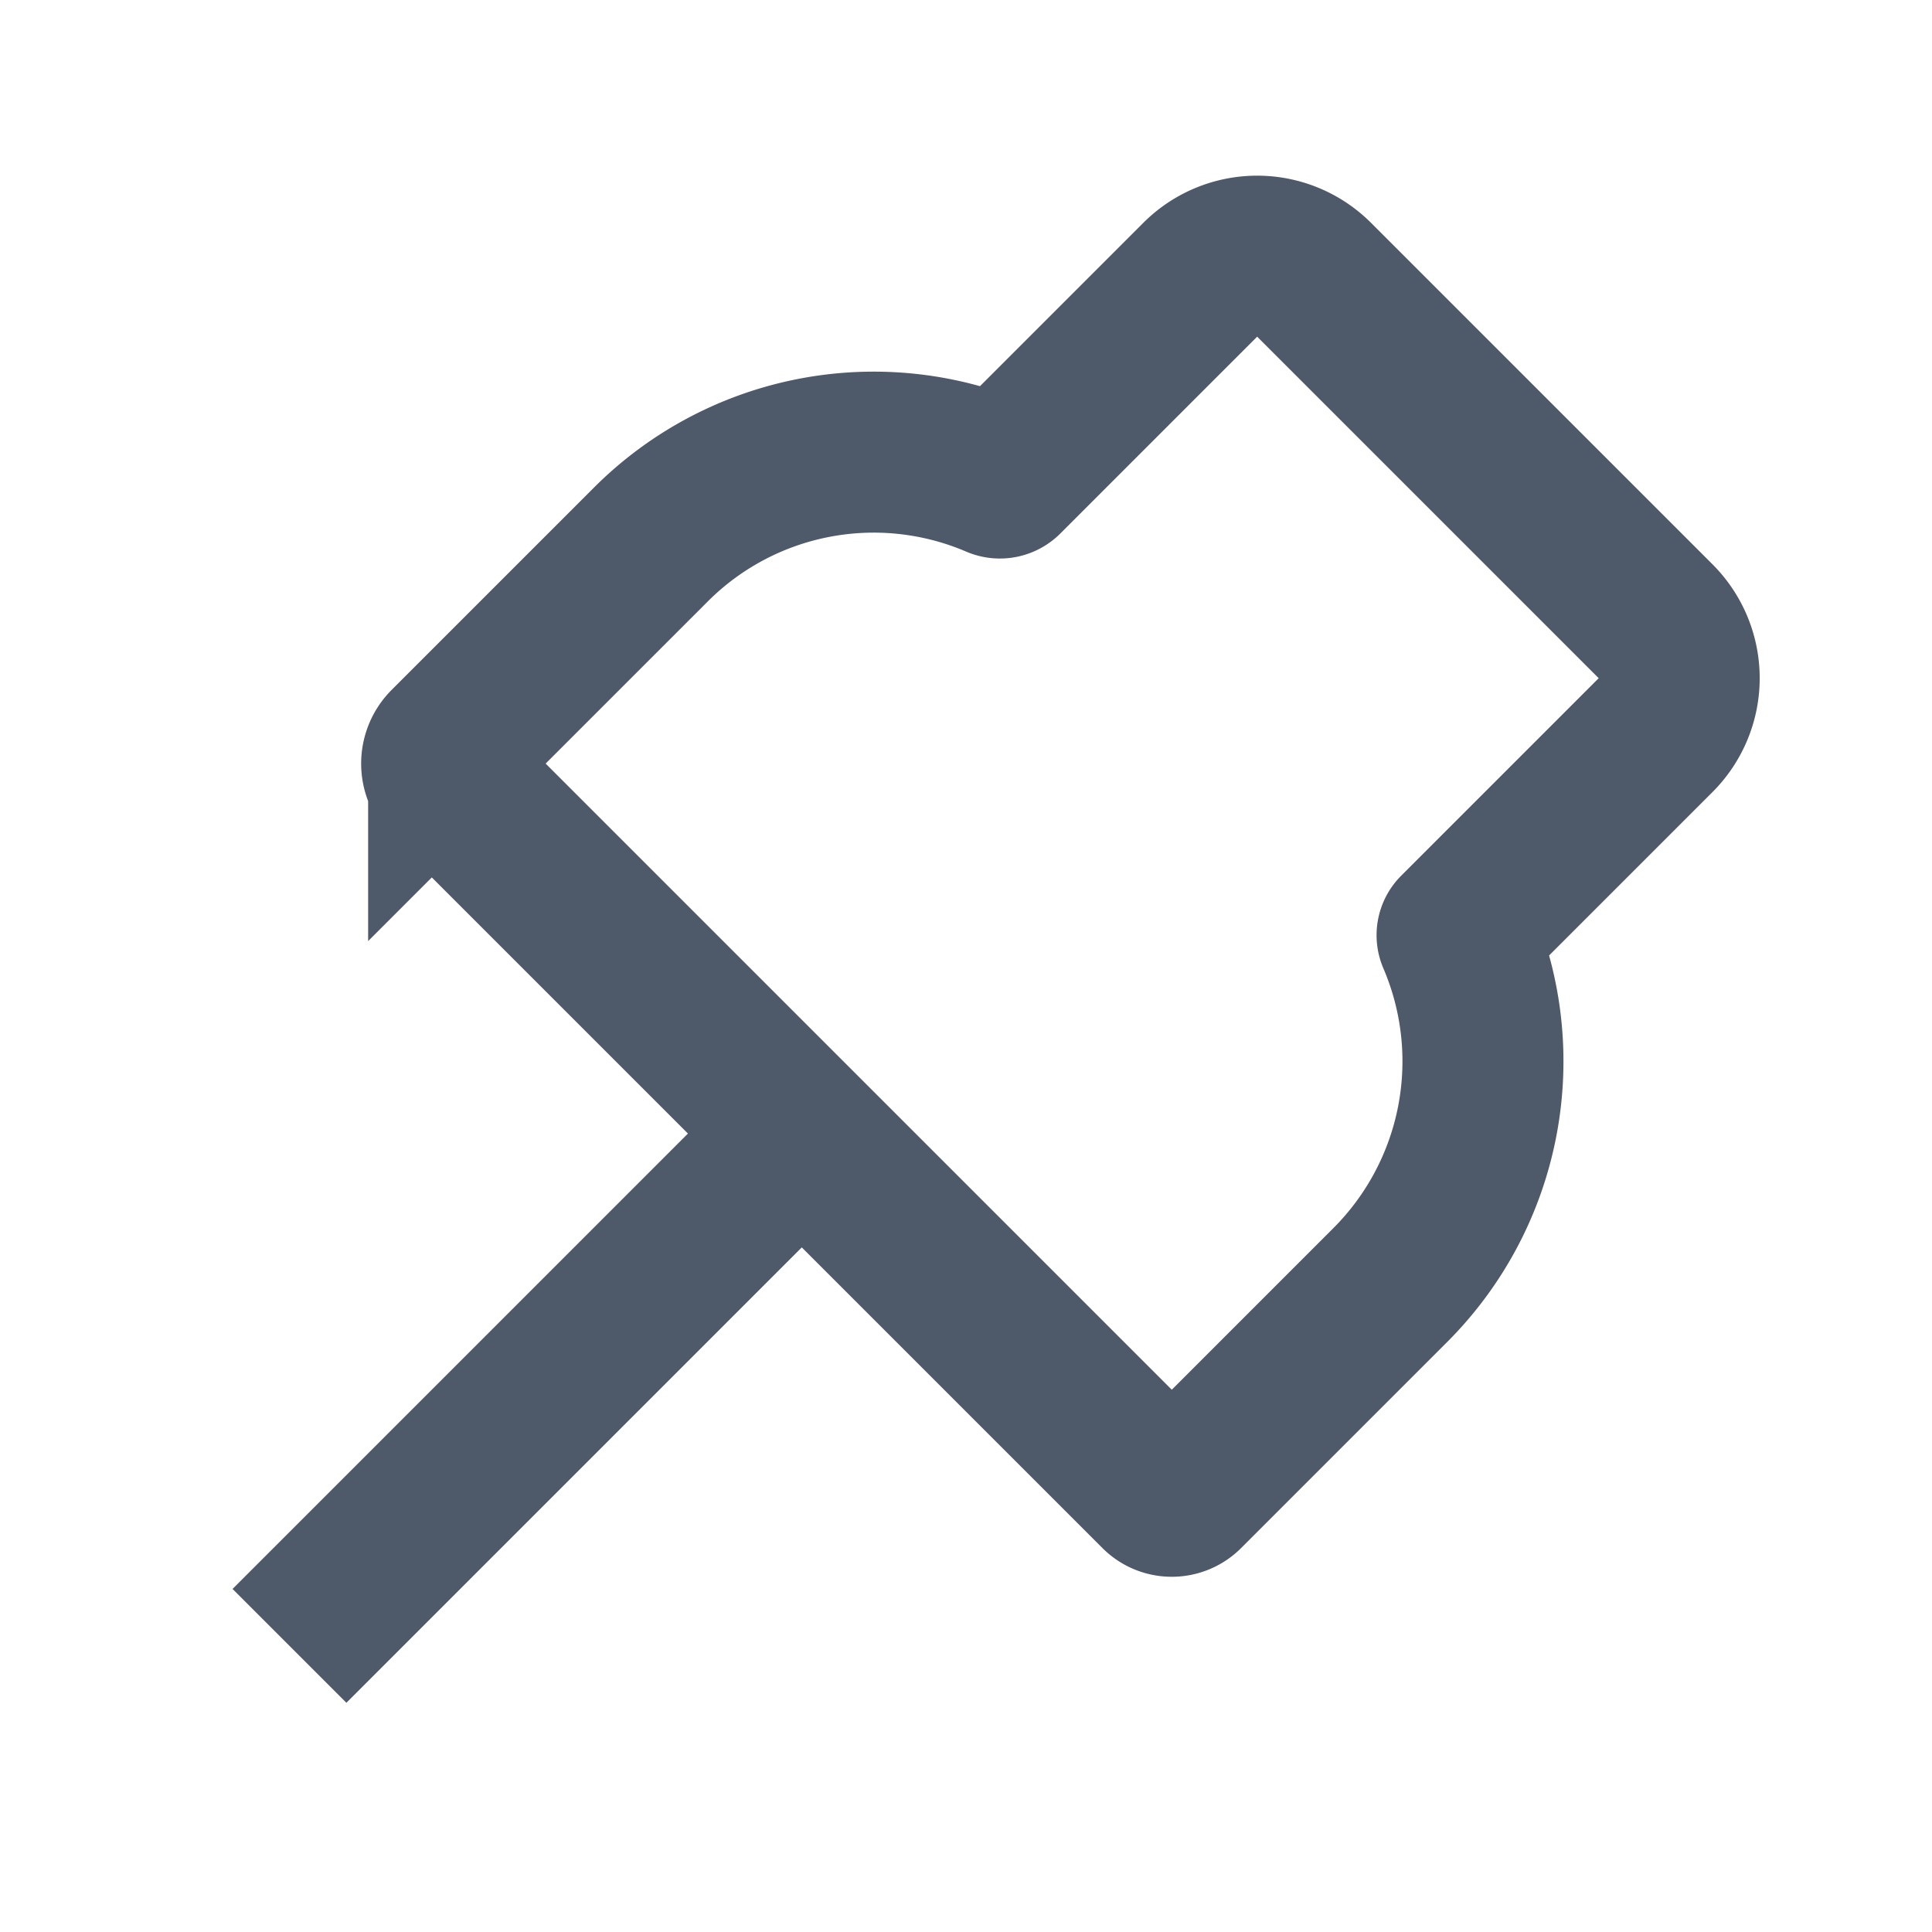 <svg width="24" height="24" viewBox="0 0 48 48" fill="none"><path d="M19.92 28.163L7.192 40.891M19.92 28.163l8.884 8.884c.17.17.447.17.617 0l5.12-5.12a7.862 7.862 0 001.667-8.656.092.092 0 01.02-.102l4.905-4.905a2 2 0 000-2.829L32.648 6.95a2 2 0 00-2.828 0l-4.89 4.89a.126.126 0 01-.139.026 7.828 7.828 0 00-8.618 1.66l-5.027 5.027a.591.591 0 000 .836l8.774 8.774z" stroke="#4E5969" stroke-width="4"/></svg>